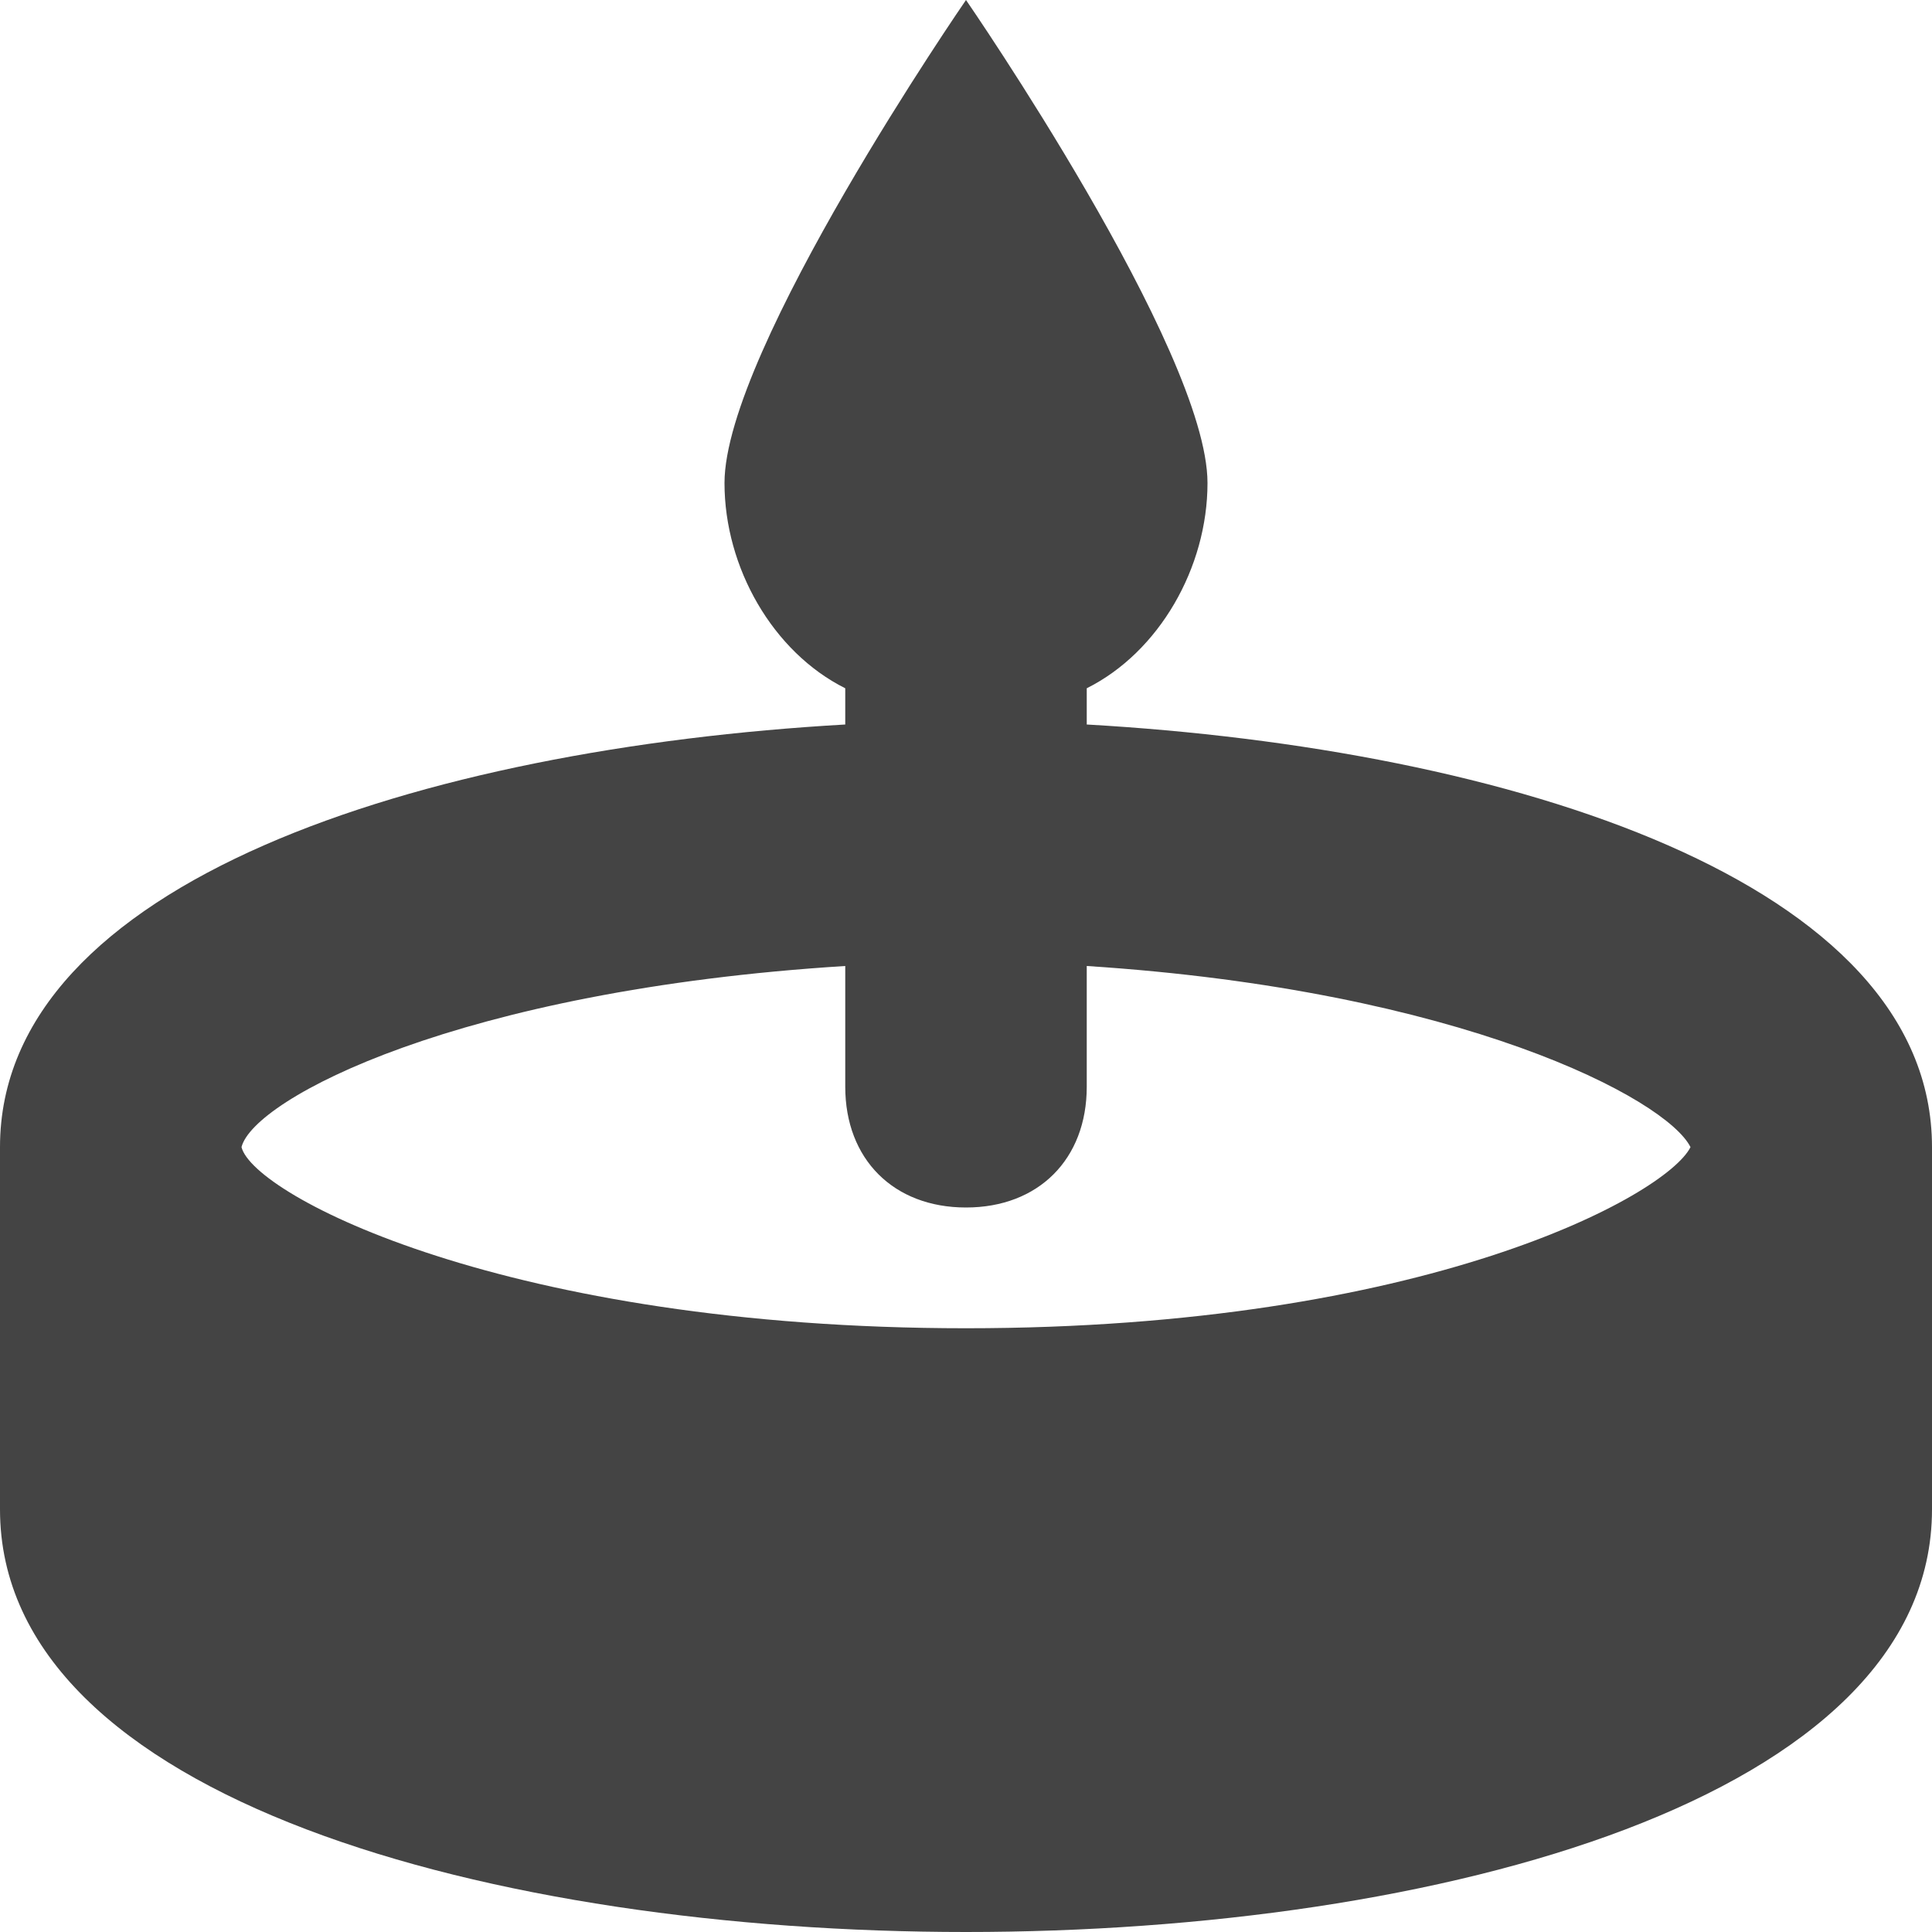 <?xml version="1.0" encoding="utf-8"?>
<!-- Generator: Adobe Illustrator 19.1.0, SVG Export Plug-In . SVG Version: 6.00 Build 0)  -->
<!DOCTYPE svg PUBLIC "-//W3C//DTD SVG 1.1//EN" "http://www.w3.org/Graphics/SVG/1.1/DTD/svg11.dtd">
<svg version="1.1" id="Layer_1" xmlns="http://www.w3.org/2000/svg" xmlns:xlink="http://www.w3.org/1999/xlink" x="0px" y="0px"
	 width="16px" height="16px" viewBox="0 0 16 16" enable-background="new 0 0 16 16" xml:space="preserve">
<path fill="#444444" d="M9,6V5.7c0.6-0.3,1-1,1-1.7c0-1.1-2-4-2-4S6,2.9,6,4c0,0.7,0.4,1.4,1,1.7V6C3.5,6.2,0,7.3,0,9.5v3
	C0,14.9,4.1,16,8,16s8-1.1,8-3.5v-3C16,7.3,12.5,6.2,9,6z M7,8v1c0,0.6,0.4,1,1,1s1-0.4,1-1V8c3.1,0.2,4.8,1.1,5,1.5
	C13.8,9.9,11.8,11,8,11c-3.8,0-5.9-1.1-6-1.5C2.1,9.1,3.8,8.2,7,8z"/>
</svg>
